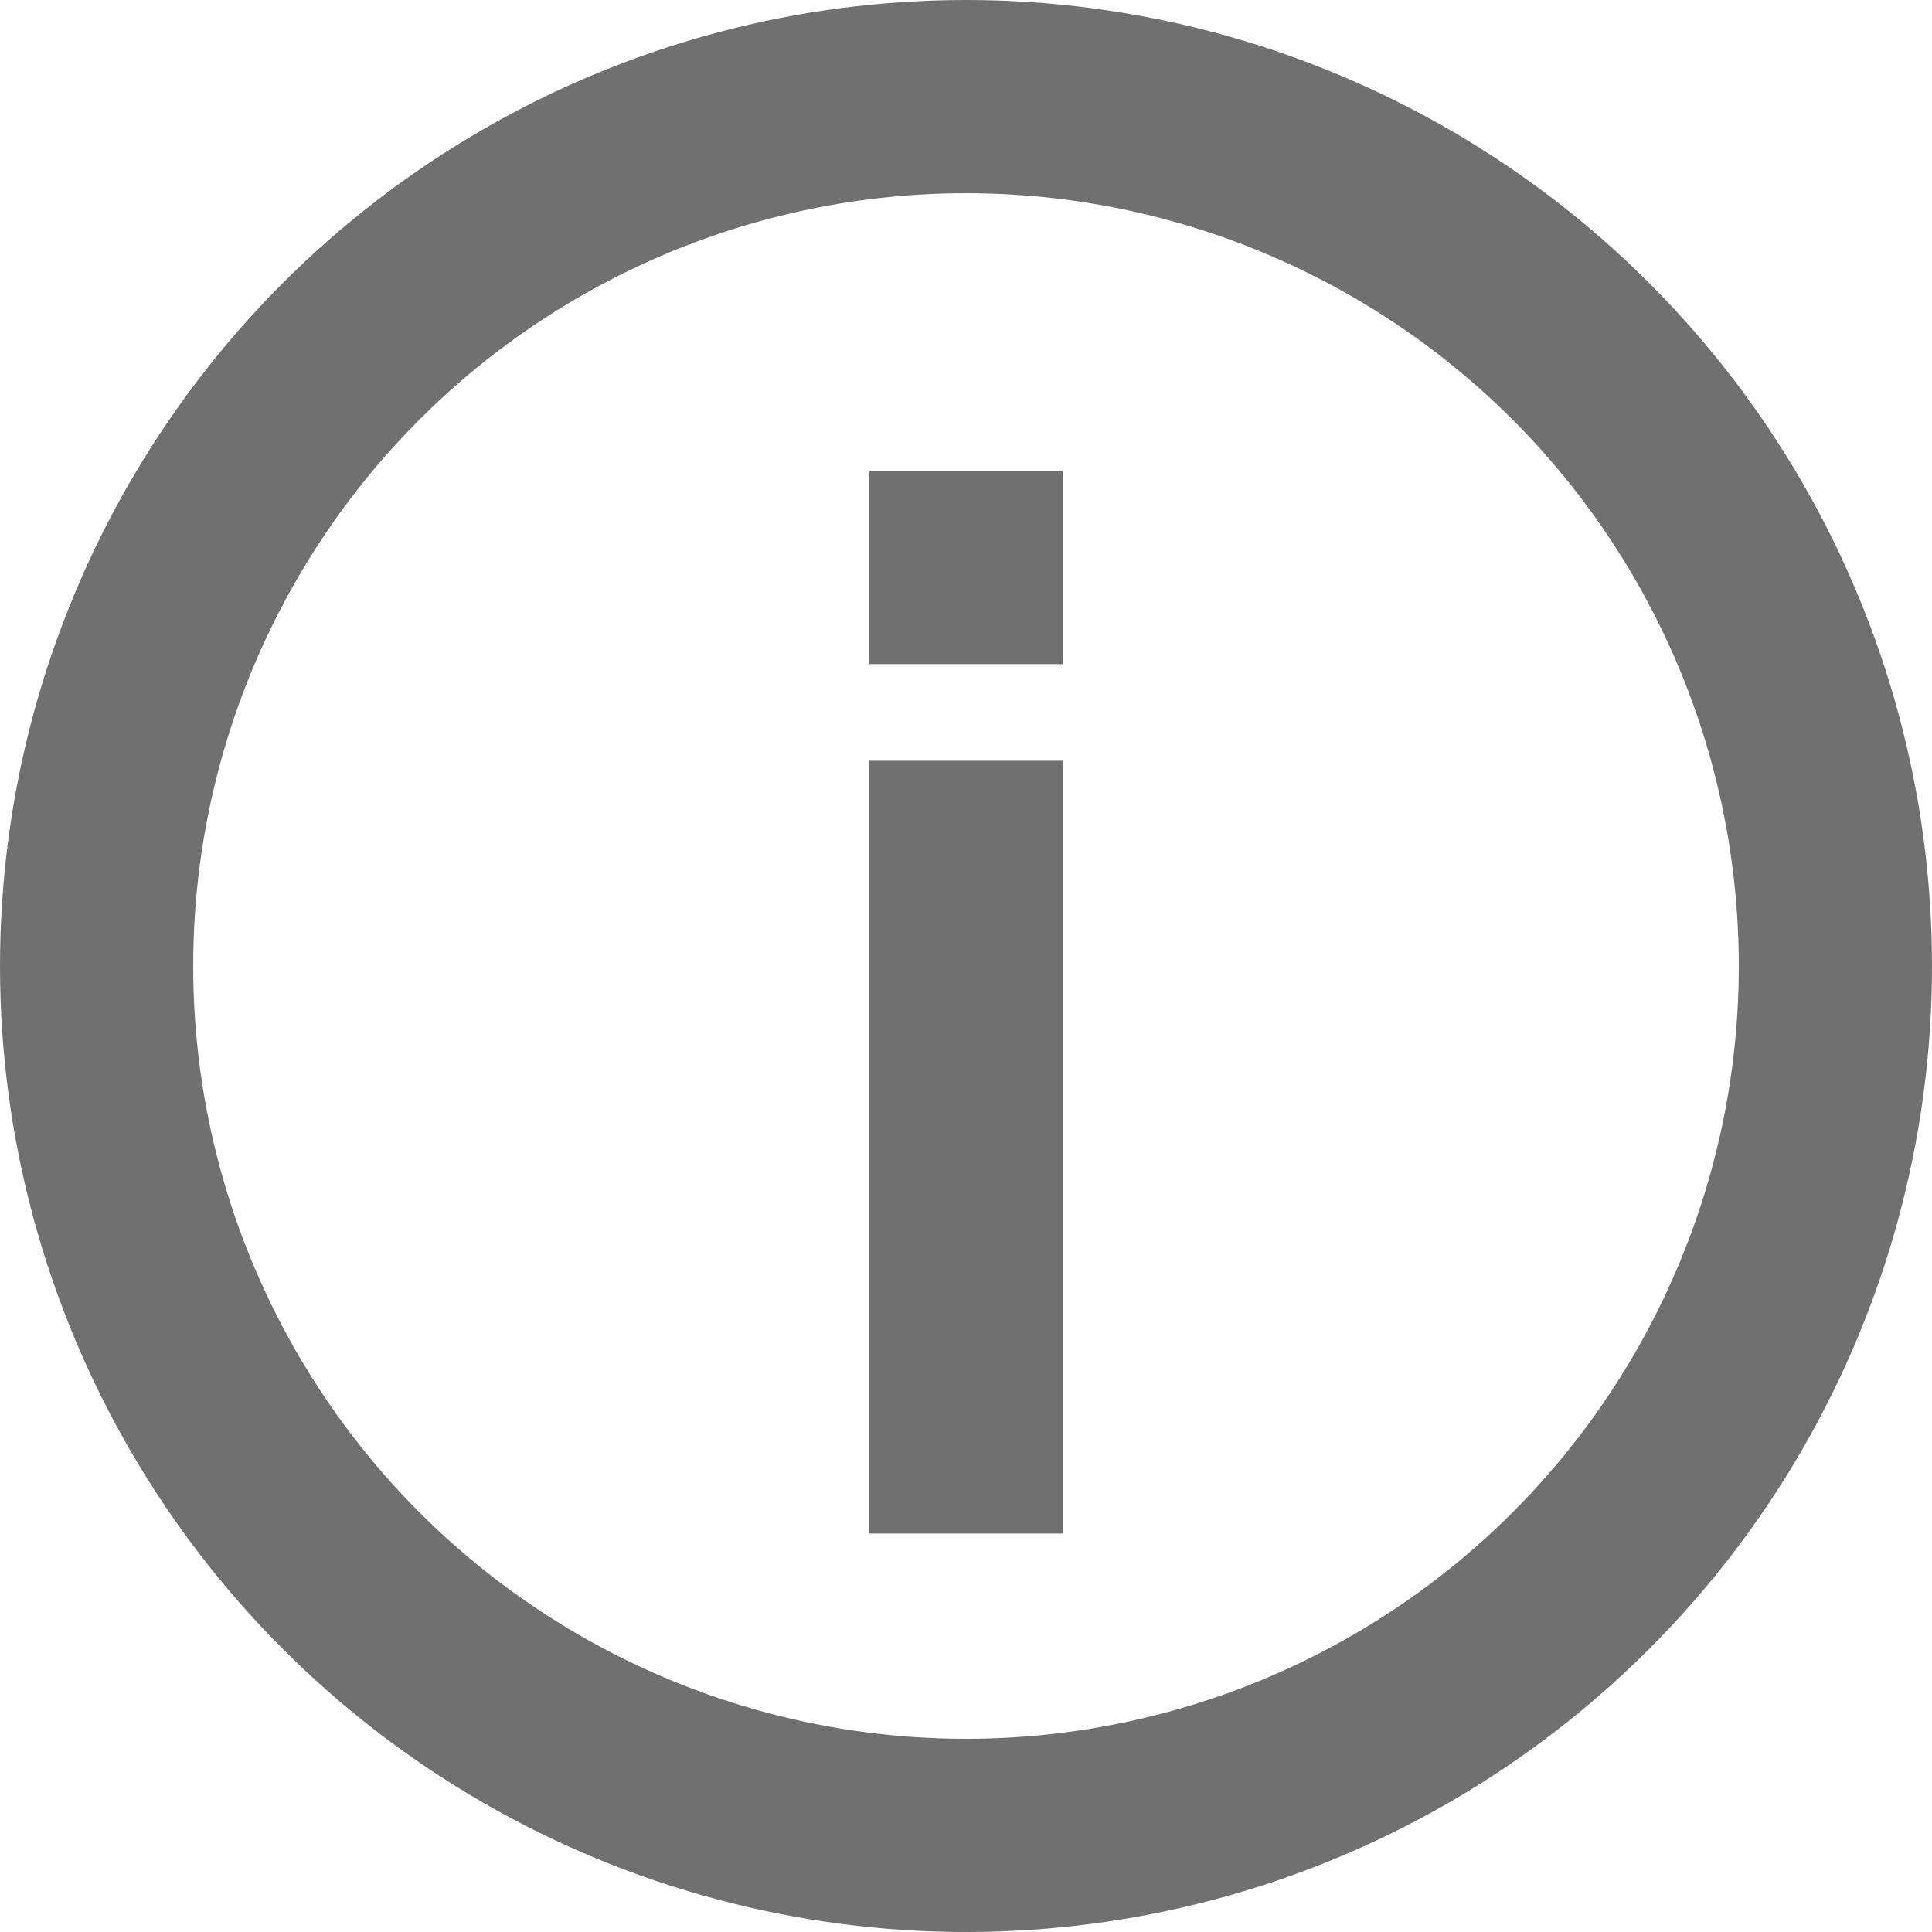 <svg id="Component_33_1" data-name="Component 33 – 1" xmlns="http://www.w3.org/2000/svg" width="20" height="20" viewBox="0 0 20 20">
  <g id="Ellipse_22" data-name="Ellipse 22" fill="none" stroke="#707070" stroke-width="2">
    <circle cx="10" cy="10" r="10" stroke="none"/>
    <circle cx="10" cy="10" r="9" fill="none"/>
  </g>
  <g id="Group_775" data-name="Group 775" transform="translate(10 4.875)">
    <line id="Line_8" data-name="Line 8" y2="8" transform="translate(0 3)" fill="none" stroke="#707070" stroke-width="2"/>
    <line id="Line_9" data-name="Line 9" y1="2" fill="none" stroke="#707070" stroke-width="2"/>
  </g>
</svg>

